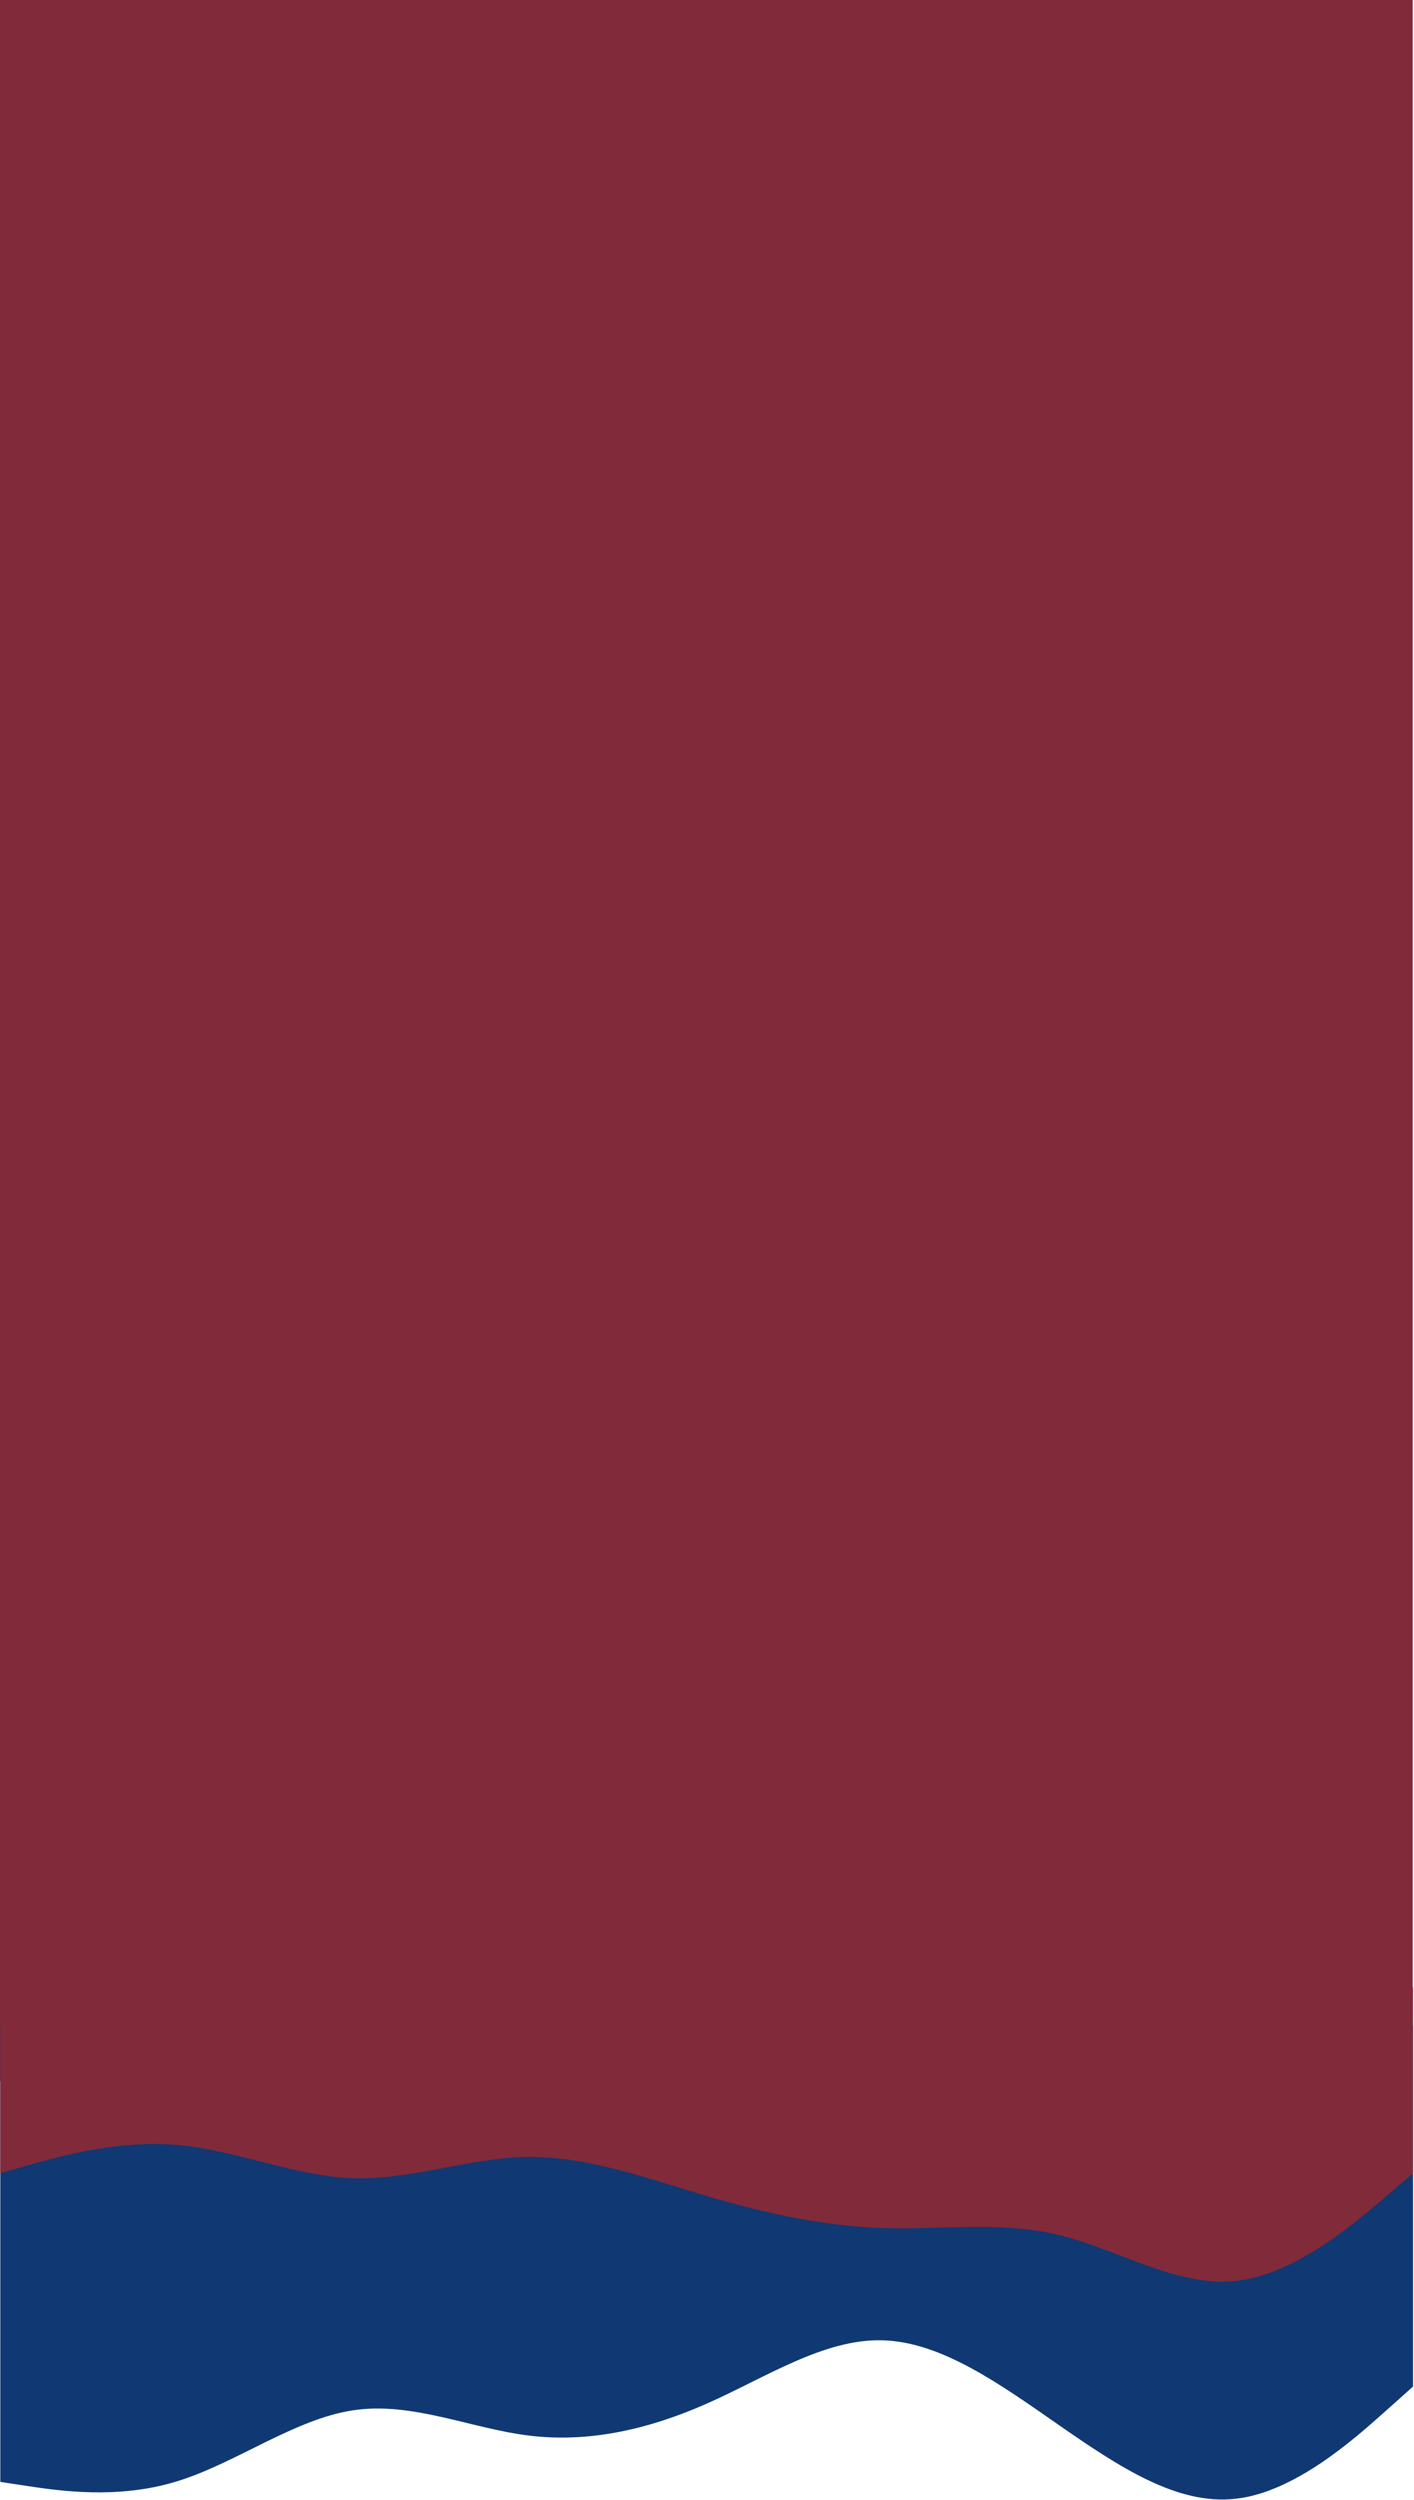 <svg width="1081" height="1911" viewBox="0 0 1081 1911" fill="none" xmlns="http://www.w3.org/2000/svg">
<rect x="1080" width="1591" height="1080" transform="rotate(90 1080 0)" fill="#812A39"/>
<path d="M1080.24 1824.5L1057.68 1844.65C1035 1864.81 989.88 1905.13 944.88 1910.24C899.88 1915.52 855 1885.43 810 1854.27C765 1822.95 719.88 1790.38 674.88 1789.14C629.88 1787.75 585 1817.83 540 1837.68C495 1857.52 449.88 1867.45 404.88 1862.02C359.88 1856.59 315 1835.82 270 1842.64C225 1849.31 179.88 1883.42 134.88 1897.06C89.88 1910.86 45 1904.04 22.68 1900.79L0.24 1897.37V1548.49H22.68C45 1548.49 89.88 1548.49 134.88 1548.49C179.88 1548.49 225 1548.49 270 1548.49C315 1548.49 359.88 1548.49 404.88 1548.49C449.88 1548.49 495 1548.49 540 1548.49C585 1548.49 629.88 1548.49 674.88 1548.49C719.88 1548.49 765 1548.49 810 1548.49C855 1548.49 899.88 1548.49 944.88 1548.49C989.88 1548.49 1035 1548.49 1057.68 1548.49H1080.24V1824.5Z" fill="#103872"/>
<path d="M1080.24 1661.4L1057.68 1680.81C1035 1700.05 989.88 1738.88 944.88 1743.73C899.88 1748.59 855 1719.81 810 1708.72C765 1697.8 719.88 1704.73 674.88 1703.35C629.88 1701.79 585 1692.08 540 1678.73C495 1665.39 449.88 1648.75 404.88 1648.92C359.88 1649.27 315 1666.6 270 1665.21C225 1663.65 179.88 1643.55 134.88 1639.73C89.88 1635.92 45 1648.75 22.68 1654.99L0.24 1661.4V1519.26H22.68C45 1519.26 89.88 1519.26 134.88 1519.26C179.88 1519.26 225 1519.26 270 1519.26C315 1519.26 359.88 1519.26 404.88 1519.26C449.88 1519.26 495 1519.26 540 1519.26C585 1519.26 629.88 1519.26 674.88 1519.26C719.88 1519.26 765 1519.26 810 1519.26C855 1519.26 899.88 1519.26 944.88 1519.26C989.88 1519.26 1035 1519.26 1057.68 1519.26H1080.24V1661.4Z" fill="#812A39"/>
</svg>
